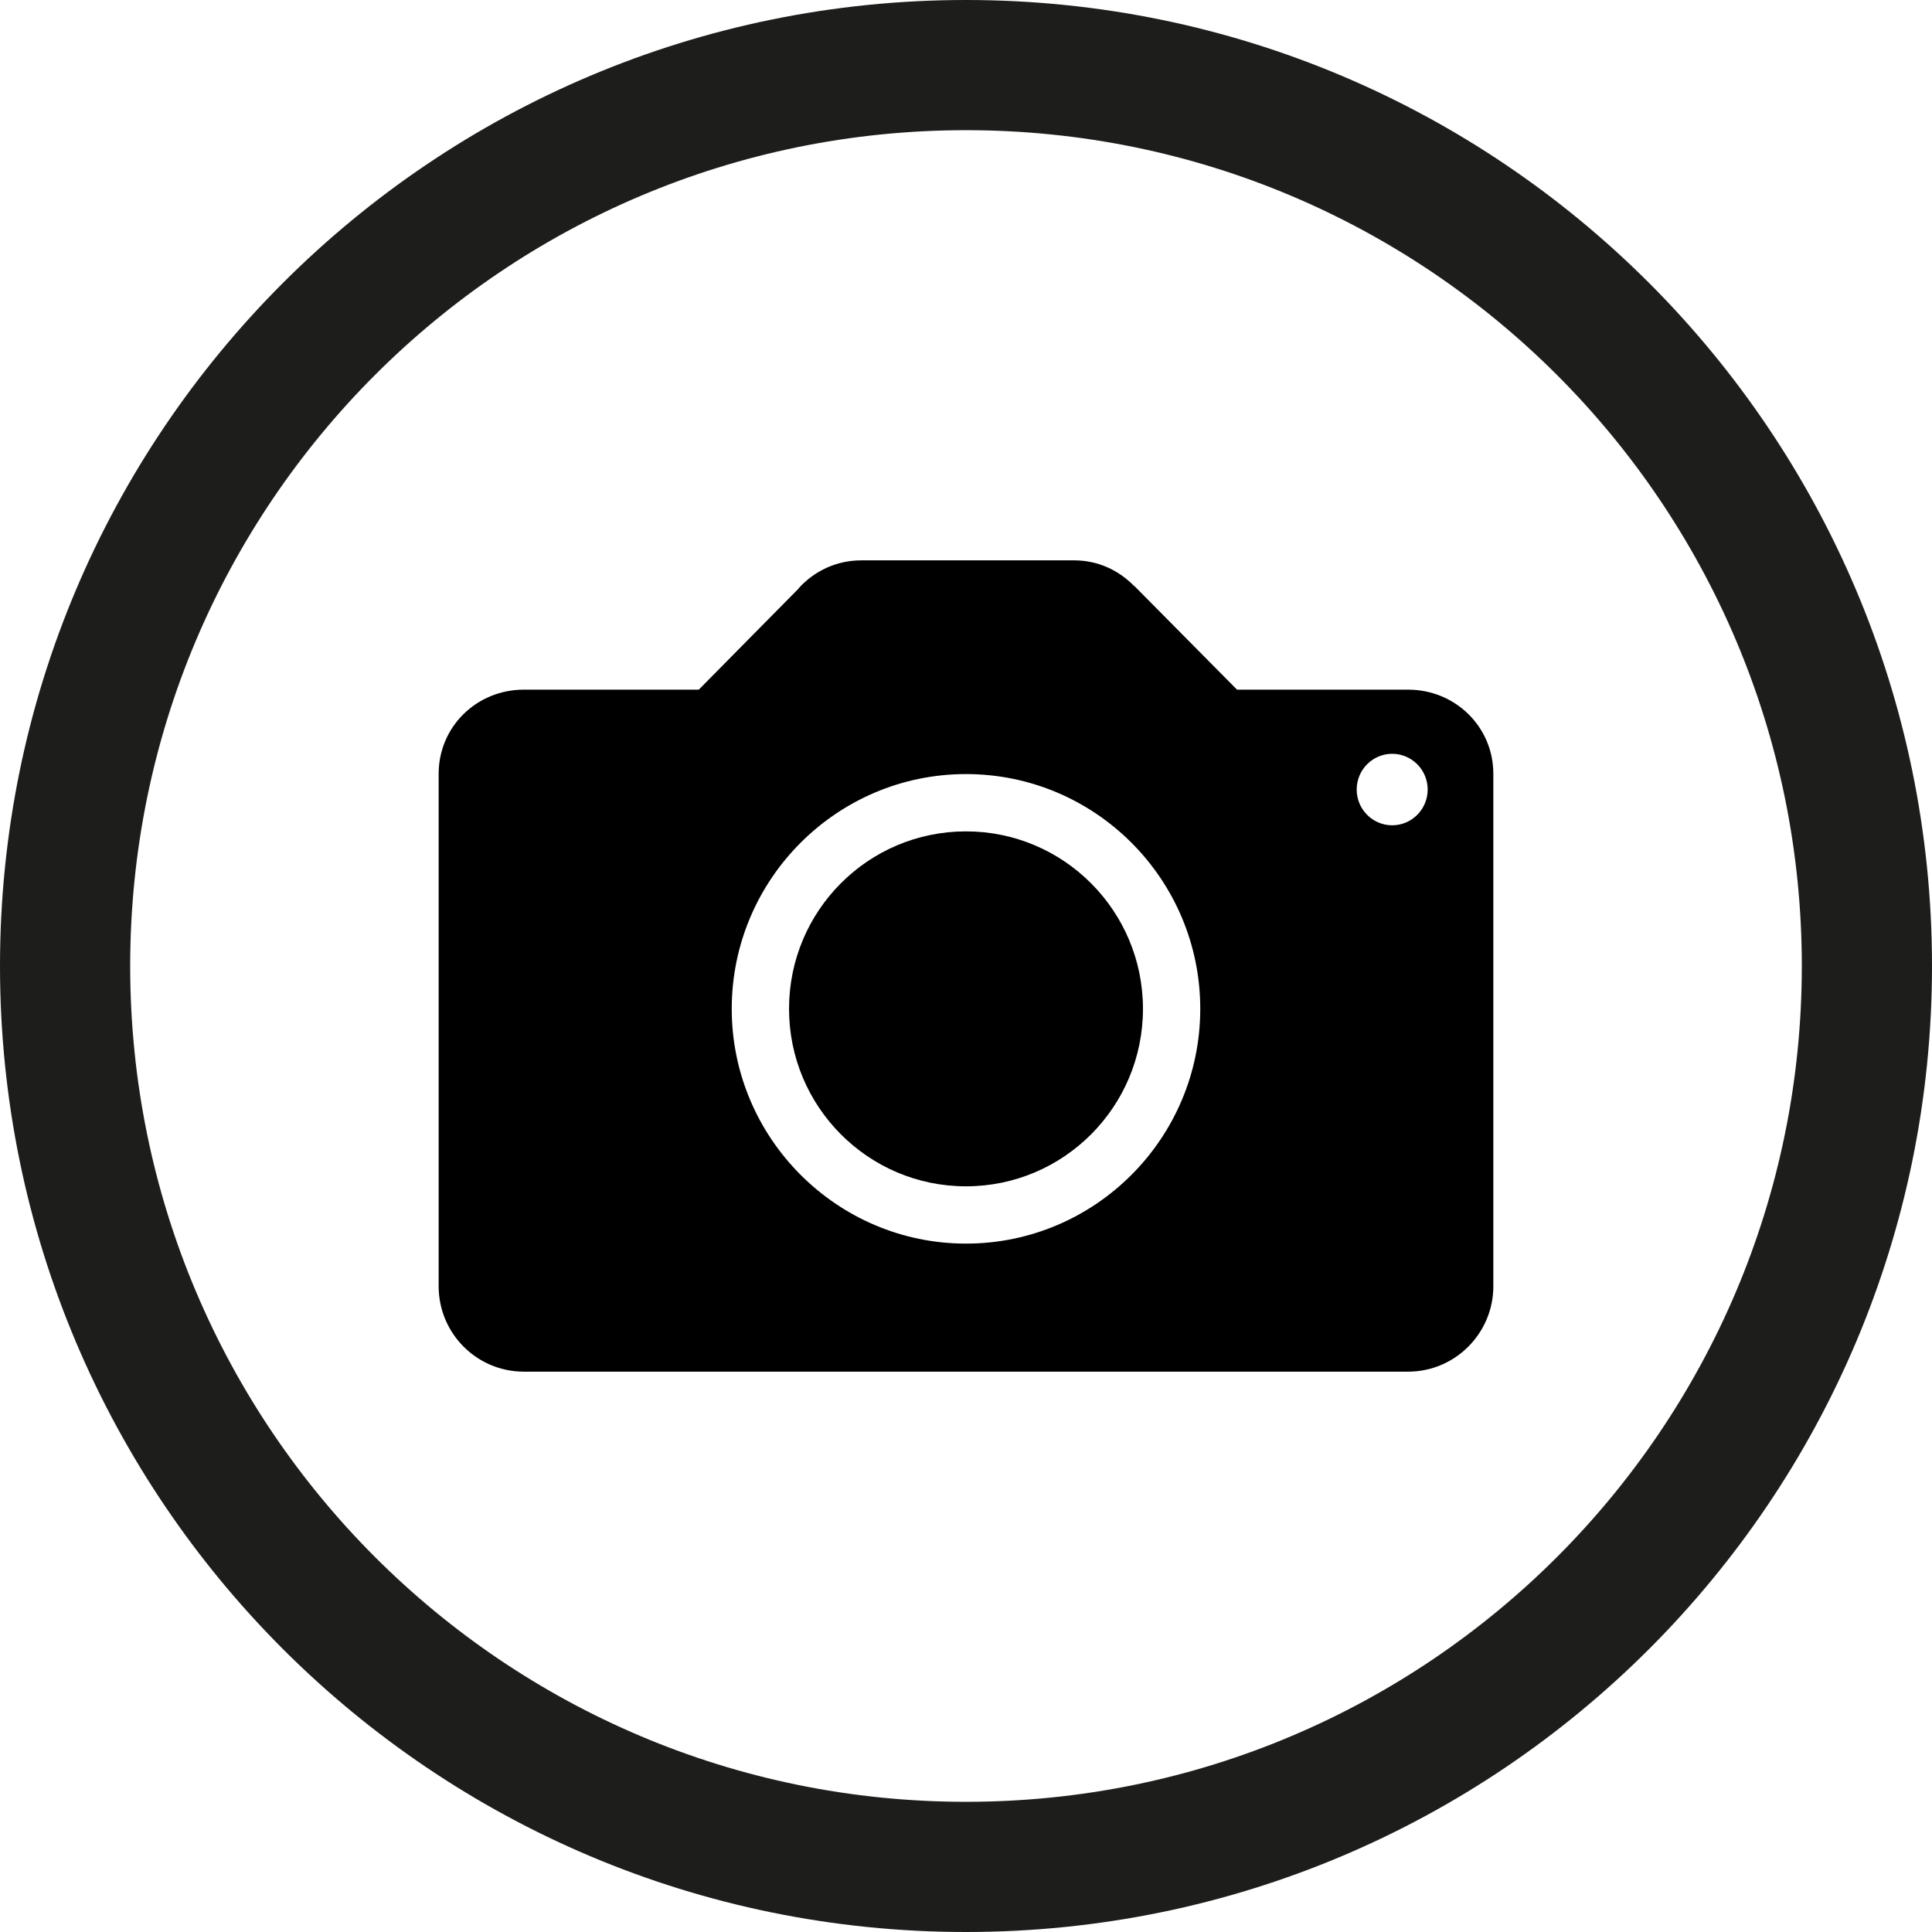 <?xml version="1.0" encoding="utf-8"?>
<!-- Generator: Adobe Illustrator 16.0.4, SVG Export Plug-In . SVG Version: 6.00 Build 0)  -->
<!DOCTYPE svg PUBLIC "-//W3C//DTD SVG 1.1//EN" "http://www.w3.org/Graphics/SVG/1.1/DTD/svg11.dtd">
<svg version="1.1" id="Layer_1" xmlns="http://www.w3.org/2000/svg" xmlns:xlink="http://www.w3.org/1999/xlink" x="0px" y="0px"
	 width="512px" height="512px" viewBox="0 0 512 512" enable-background="new 0 0 512 512" xml:space="preserve">
<g>
	<path d="M373.175,182.766h-45.352l-27.144-27.412c0,0-0.135-0.135-0.202-0.135l-0.134-0.135l0,0
		c-4.031-4.031-9.474-6.584-15.655-6.584h-56.437c-6.585,0-12.43,2.822-16.529,7.323v0.067l-26.539,26.875h-46.359
		c-12.497,0-22.575,9.81-22.575,22.307v135.785c0,12.497,10.078,22.643,22.575,22.643h234.35c12.43,0,22.575-10.146,22.575-22.643
		V205.072C395.75,192.575,385.605,182.766,373.175,182.766z M256,329.57c-34.199,0-62.082-27.95-62.082-62.216
		c0-34.333,27.883-62.216,62.082-62.216c34.266,0,62.081,27.883,62.081,62.216C318.081,301.62,290.266,329.57,256,329.57z
		 M368.943,218.711c-5.174,0-9.406-4.232-9.406-9.474c0-5.24,4.232-9.474,9.406-9.474c5.173,0,9.406,4.233,9.406,9.474
		C378.349,214.479,374.115,218.711,368.943,218.711z"/>
	<path d="M256,220.323c-25.935,0-46.897,21.03-46.897,47.031c0,25.935,20.962,47.031,46.897,47.031
		c25.867,0,46.896-21.029,46.896-47.031C302.897,241.354,281.867,220.323,256,220.323z"/>
</g>
<path fill="#1D1D1B" d="M256,0C114.615,0,0,114.615,0,256s114.615,256,256,256s256-114.615,256-256S397.385,0,256,0z M256,477.5
	c-122.331,0-221.5-99.169-221.5-221.5S133.669,34.5,256,34.5S477.5,133.669,477.5,256S378.331,477.5,256,477.5z"/>
</svg>
